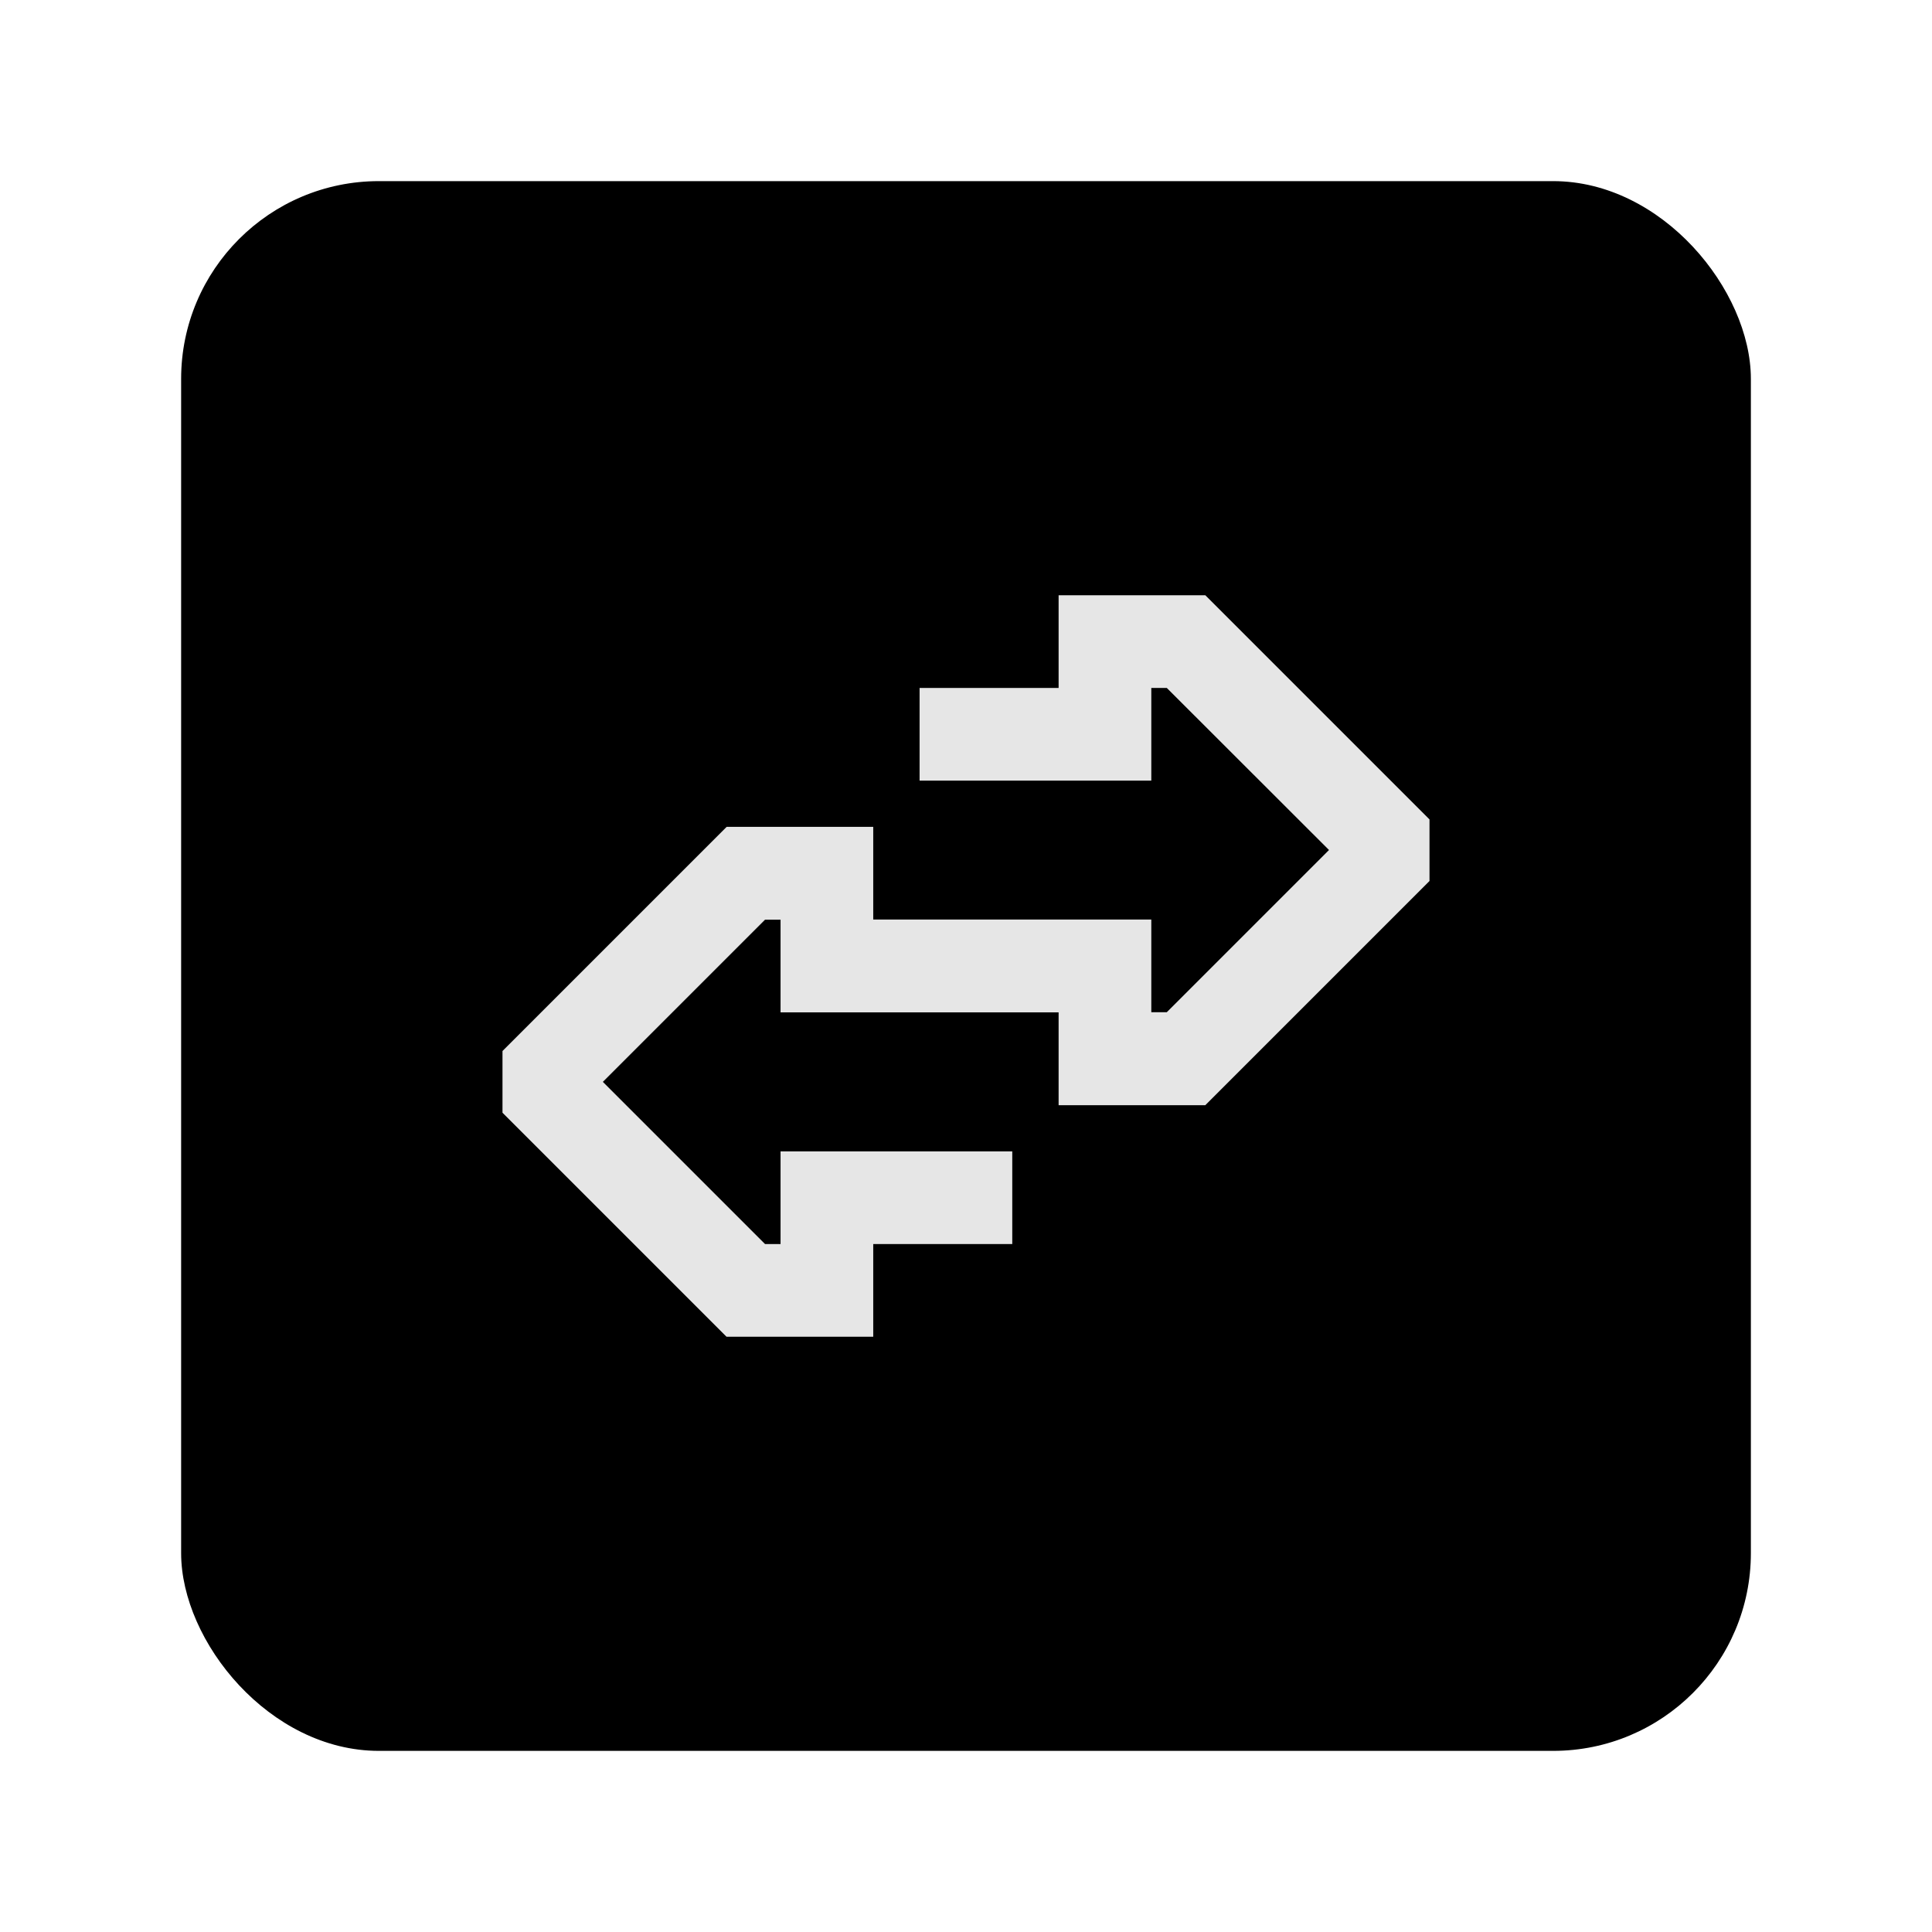<?xml version="1.0" encoding="UTF-8" standalone="no"?>
<!-- Created with Inkscape (http://www.inkscape.org/) -->

<svg
   width="1024"
   height="1024"
   viewBox="0 0 270.933 270.933"
   version="1.1"
   id="svg5"
   inkscape:version="1.2 (dc2aeda, 2022-05-15)"
   sodipodi:docname="icon.svg"
   inkscape:export-filename="icon.png"
   inkscape:export-xdpi="96"
   inkscape:export-ydpi="96"
   xml:space="preserve"
   xmlns:inkscape="http://www.inkscape.org/namespaces/inkscape"
   xmlns:sodipodi="http://sodipodi.sourceforge.net/DTD/sodipodi-0.dtd"
   xmlns="http://www.w3.org/2000/svg"
   xmlns:svg="http://www.w3.org/2000/svg"><sodipodi:namedview
     id="namedview7"
     pagecolor="#505050"
     bordercolor="#eeeeee"
     borderopacity="1"
     inkscape:pageshadow="0"
     inkscape:pageopacity="0"
     inkscape:pagecheckerboard="0"
     inkscape:document-units="mm"
     showgrid="false"
     inkscape:zoom="0.34912869"
     inkscape:cx="551.37262"
     inkscape:cy="648.75791"
     inkscape:window-width="1512"
     inkscape:window-height="945"
     inkscape:window-x="0"
     inkscape:window-y="37"
     inkscape:window-maximized="0"
     inkscape:current-layer="layer1"
     inkscape:showpageshadow="0"
     inkscape:deskcolor="#505050" /><defs
     id="defs2" /><g
     inkscape:label="Layer 1"
     inkscape:groupmode="layer"
     id="layer1"
     transform="translate(-88.5,-45)"><rect
       style="fill:#000000;fill-opacity:1;stroke:none;stroke-width:0.821"
       id="rect846"
       width="220.133"
       height="220.133"
       x="113.9"
       y="70.4"
       ry="27.734" /><path
       d="m 193.086,232.459 h -2.701 l -1.909,-1.909 -27.621,-27.621 -1.889,-1.889 v -2.701 -3.25 -2.701 l 1.909,-1.909 27.621,-27.621 1.909,-1.909 h 2.681 11.373 6.499 v 6.499 6.499 h 12.998 19.497 6.499 v 6.499 6.499 h 2.173 l 22.746,-22.746 -22.746,-22.726 h -2.173 v 6.499 6.499 h -6.499 -19.497 -6.499 v -12.998 h 6.499 12.998 v -6.499 -6.499 h 6.499 11.373 2.701 l 1.909,1.909 27.621,27.621 1.909,1.909 v 2.681 3.25 2.701 l -1.909,1.909 -27.621,27.621 -1.909,1.909 h -2.701 -11.373 -6.499 v -6.519 -6.499 h -12.998 -19.497 -6.499 v -6.499 -6.499 h -2.173 l -22.746,22.746 22.746,22.746 h 2.173 v -6.499 -6.499 h 6.499 19.497 6.499 v 12.998 h -6.499 -12.998 v 6.499 6.499 h -6.499 z"
       id="path334"
       style="fill:#e6e6e6;fill-opacity:1;stroke-width:0.203" /></g></svg>
